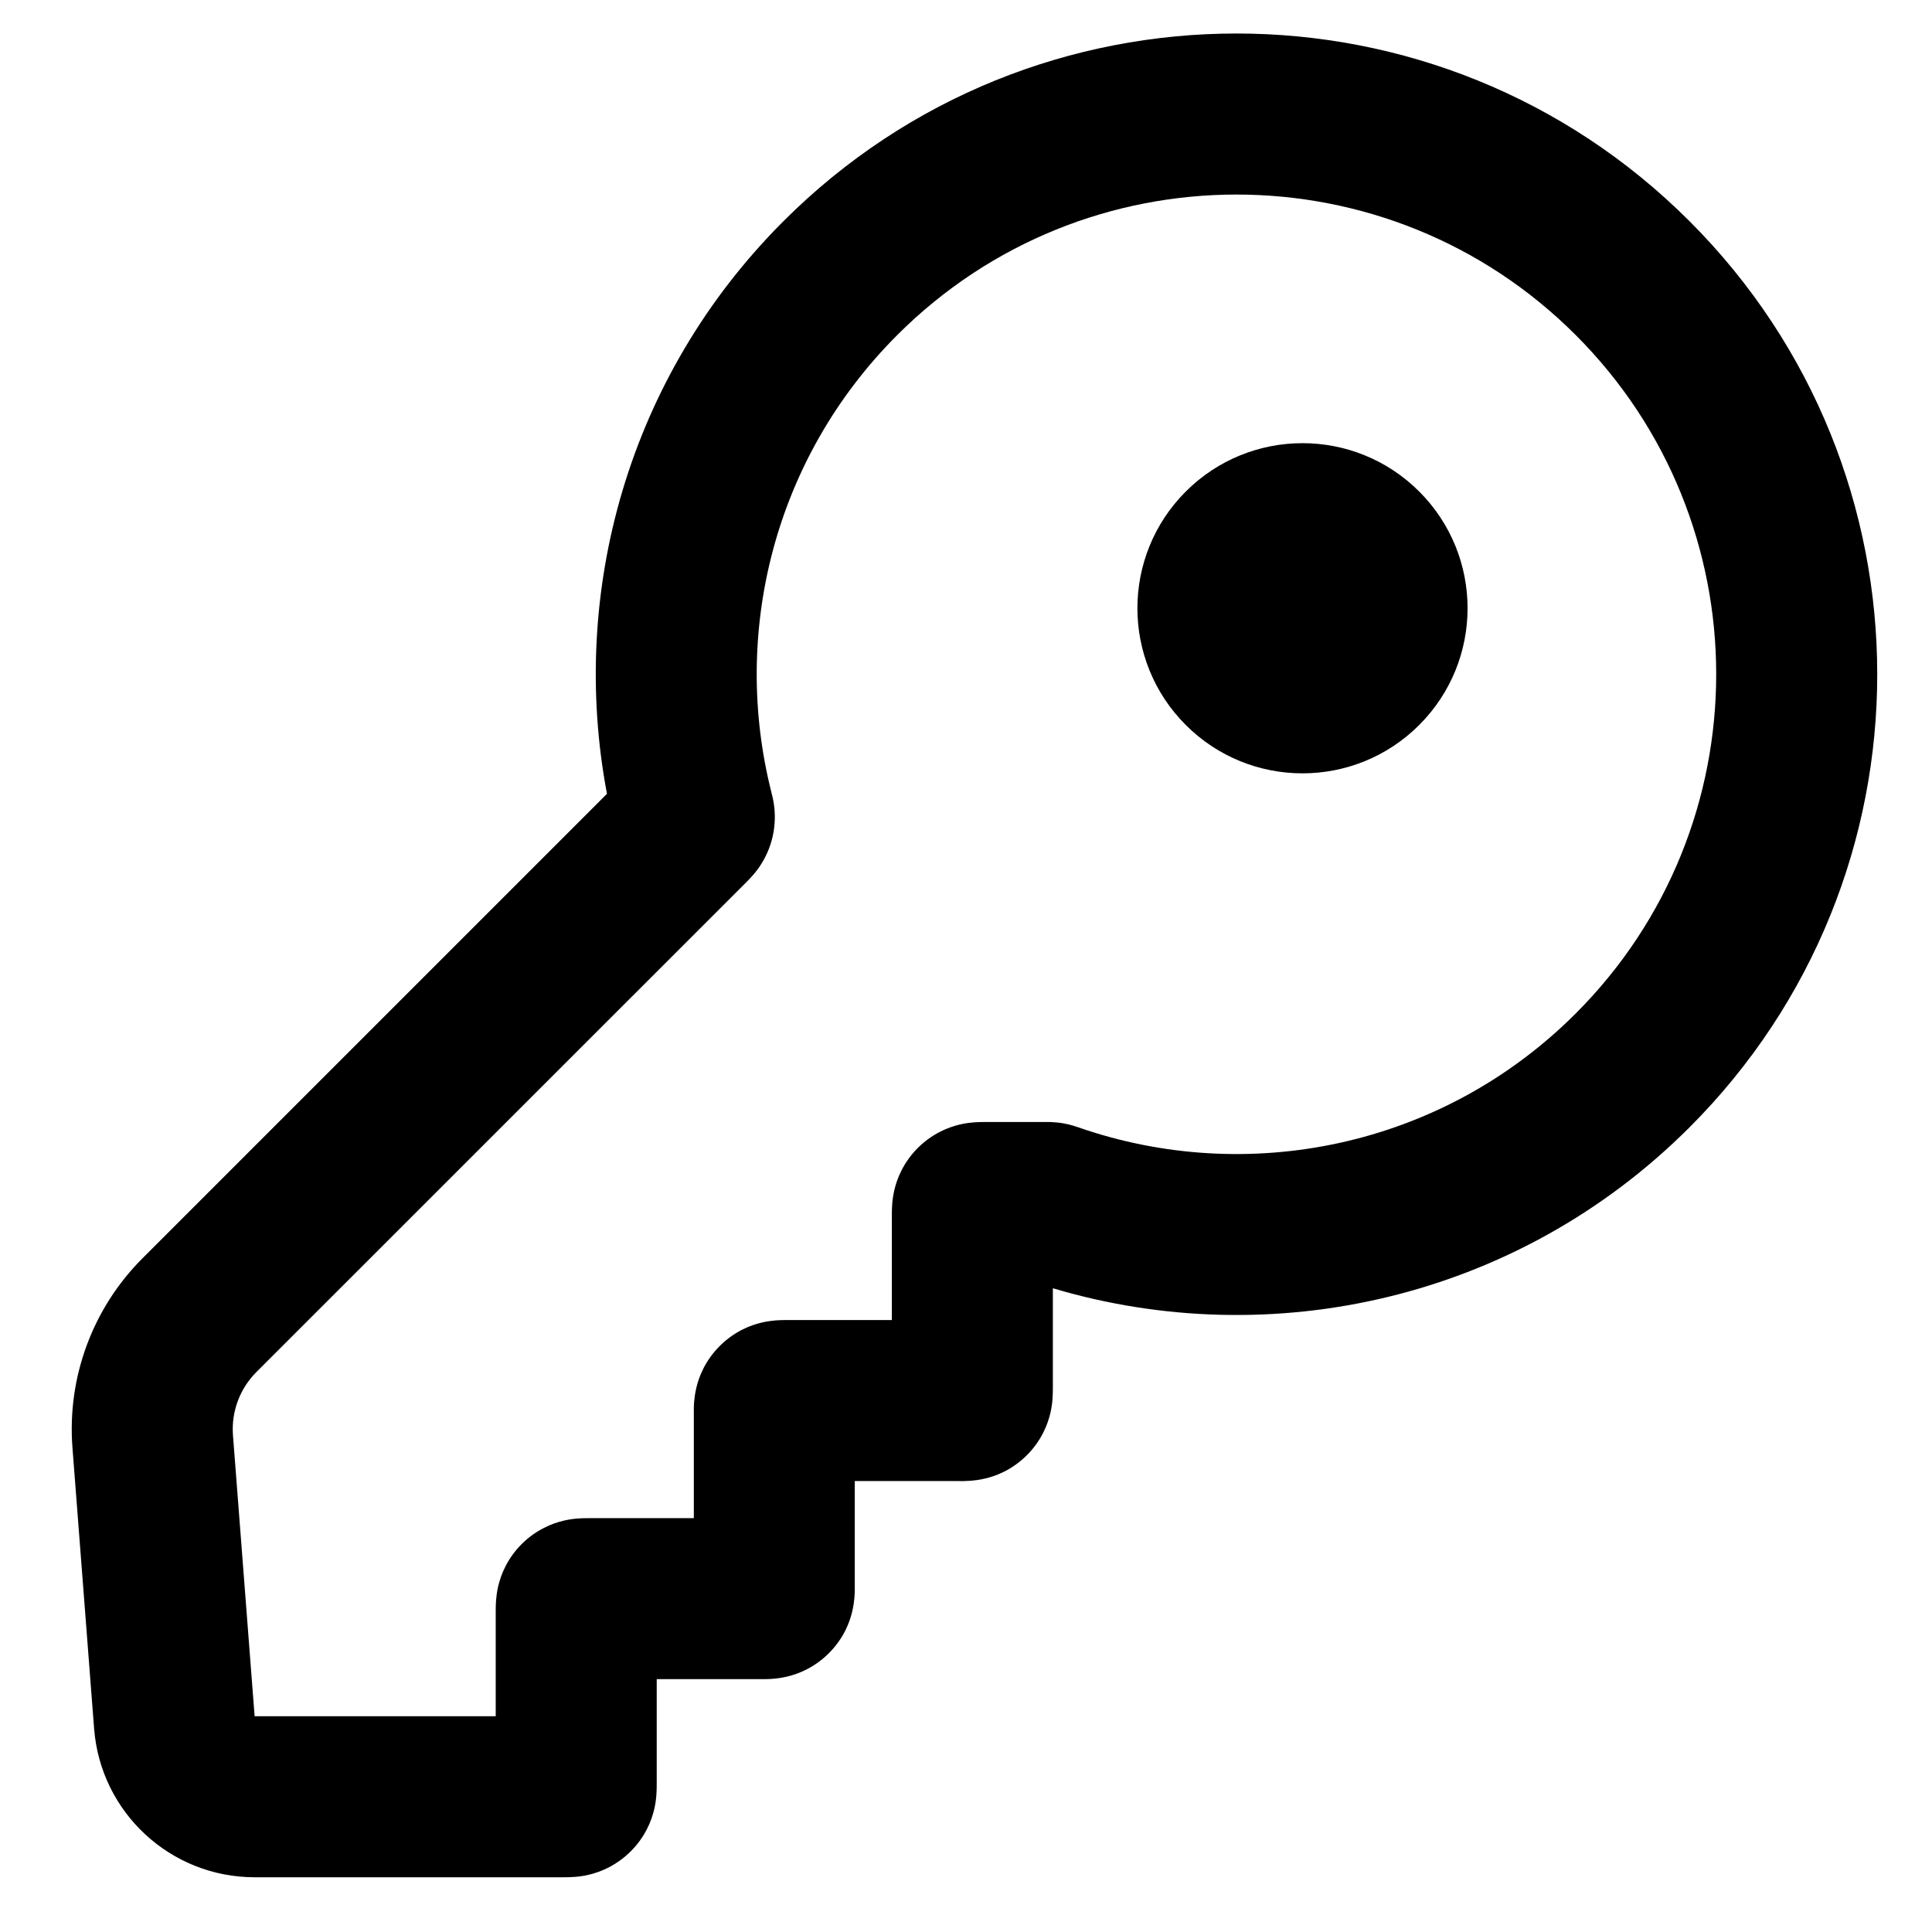 <svg width="24" height="24" viewBox="0 0 24 24" fill="none" xmlns="http://www.w3.org/2000/svg">
<path d="M17.63 9.006C18.431 8.205 18.431 6.907 17.63 6.106C16.829 5.305 15.531 5.305 14.73 6.106C13.929 6.907 13.929 8.205 14.73 9.006C15.531 9.807 16.829 9.807 17.63 9.006Z" fill="black"/>
<path fill-rule="evenodd" clip-rule="evenodd" d="M9.732 2.748C7.797 4.682 7.068 7.365 7.54 9.861L1.77 15.631C1.151 16.25 0.833 17.109 0.9 17.982L1.169 21.473C1.249 22.515 2.118 23.32 3.163 23.32H6.998L7.002 23.32C7.021 23.32 7.084 23.32 7.145 23.315C7.224 23.309 7.382 23.289 7.557 23.2C7.764 23.094 7.933 22.926 8.038 22.719C8.127 22.544 8.147 22.385 8.153 22.307C8.158 22.245 8.158 22.182 8.158 22.164L8.158 22.16L8.158 20.859H9.459L9.462 20.859C9.481 20.859 9.544 20.86 9.606 20.854C9.684 20.848 9.843 20.828 10.018 20.739C10.225 20.634 10.393 20.465 10.499 20.259C10.588 20.083 10.607 19.925 10.614 19.846C10.619 19.785 10.619 19.722 10.618 19.703L10.618 19.699V18.398H11.919L11.923 18.399C11.942 18.399 12.005 18.399 12.066 18.394C12.145 18.387 12.303 18.368 12.479 18.279C12.685 18.173 12.854 18.005 12.959 17.798C13.048 17.623 13.068 17.464 13.074 17.386C13.079 17.324 13.079 17.261 13.079 17.242L13.079 17.238V16.003C15.788 16.811 18.846 16.146 20.988 14.004C24.097 10.896 24.097 5.856 20.988 2.748C17.88 -0.361 12.84 -0.361 9.732 2.748ZM9.583 9.844C9.084 7.873 9.607 5.701 11.146 4.162C13.473 1.835 17.247 1.835 19.574 4.162C21.901 6.489 21.901 10.263 19.574 12.59C17.903 14.261 15.486 14.734 13.392 14.003L13.386 14.001L13.361 13.993C13.344 13.987 13.313 13.977 13.275 13.968C13.227 13.957 13.179 13.948 13.13 13.944C13.092 13.94 13.06 13.939 13.041 13.938C13.027 13.938 13.012 13.938 13.009 13.938H12.239L12.235 13.938C12.216 13.938 12.153 13.938 12.092 13.943C12.014 13.949 11.855 13.969 11.68 14.058C11.473 14.163 11.304 14.332 11.199 14.539C11.11 14.714 11.09 14.872 11.084 14.951C11.079 15.012 11.079 15.075 11.079 15.094L11.079 15.098V16.398H9.779L9.775 16.398C9.756 16.398 9.693 16.398 9.631 16.403C9.553 16.41 9.394 16.429 9.219 16.518C9.012 16.624 8.844 16.792 8.738 16.999C8.649 17.174 8.63 17.333 8.623 17.411C8.618 17.473 8.618 17.536 8.619 17.555L8.619 17.558L8.619 18.859H7.318L7.314 18.859C7.295 18.859 7.232 18.859 7.171 18.864C7.092 18.87 6.934 18.89 6.759 18.979C6.552 19.084 6.383 19.253 6.278 19.46C6.189 19.635 6.169 19.794 6.163 19.872C6.158 19.933 6.158 19.996 6.158 20.015L6.158 20.019V21.32L3.163 21.32L2.894 17.829C2.872 17.538 2.978 17.252 3.184 17.045L9.279 10.951L9.28 10.95C9.287 10.942 9.318 10.912 9.346 10.88C9.384 10.838 9.447 10.761 9.503 10.652C9.573 10.517 9.614 10.369 9.623 10.217C9.631 10.093 9.615 9.993 9.605 9.939C9.597 9.898 9.586 9.857 9.583 9.846L9.583 9.844Z" fill="black"/>
</svg>
